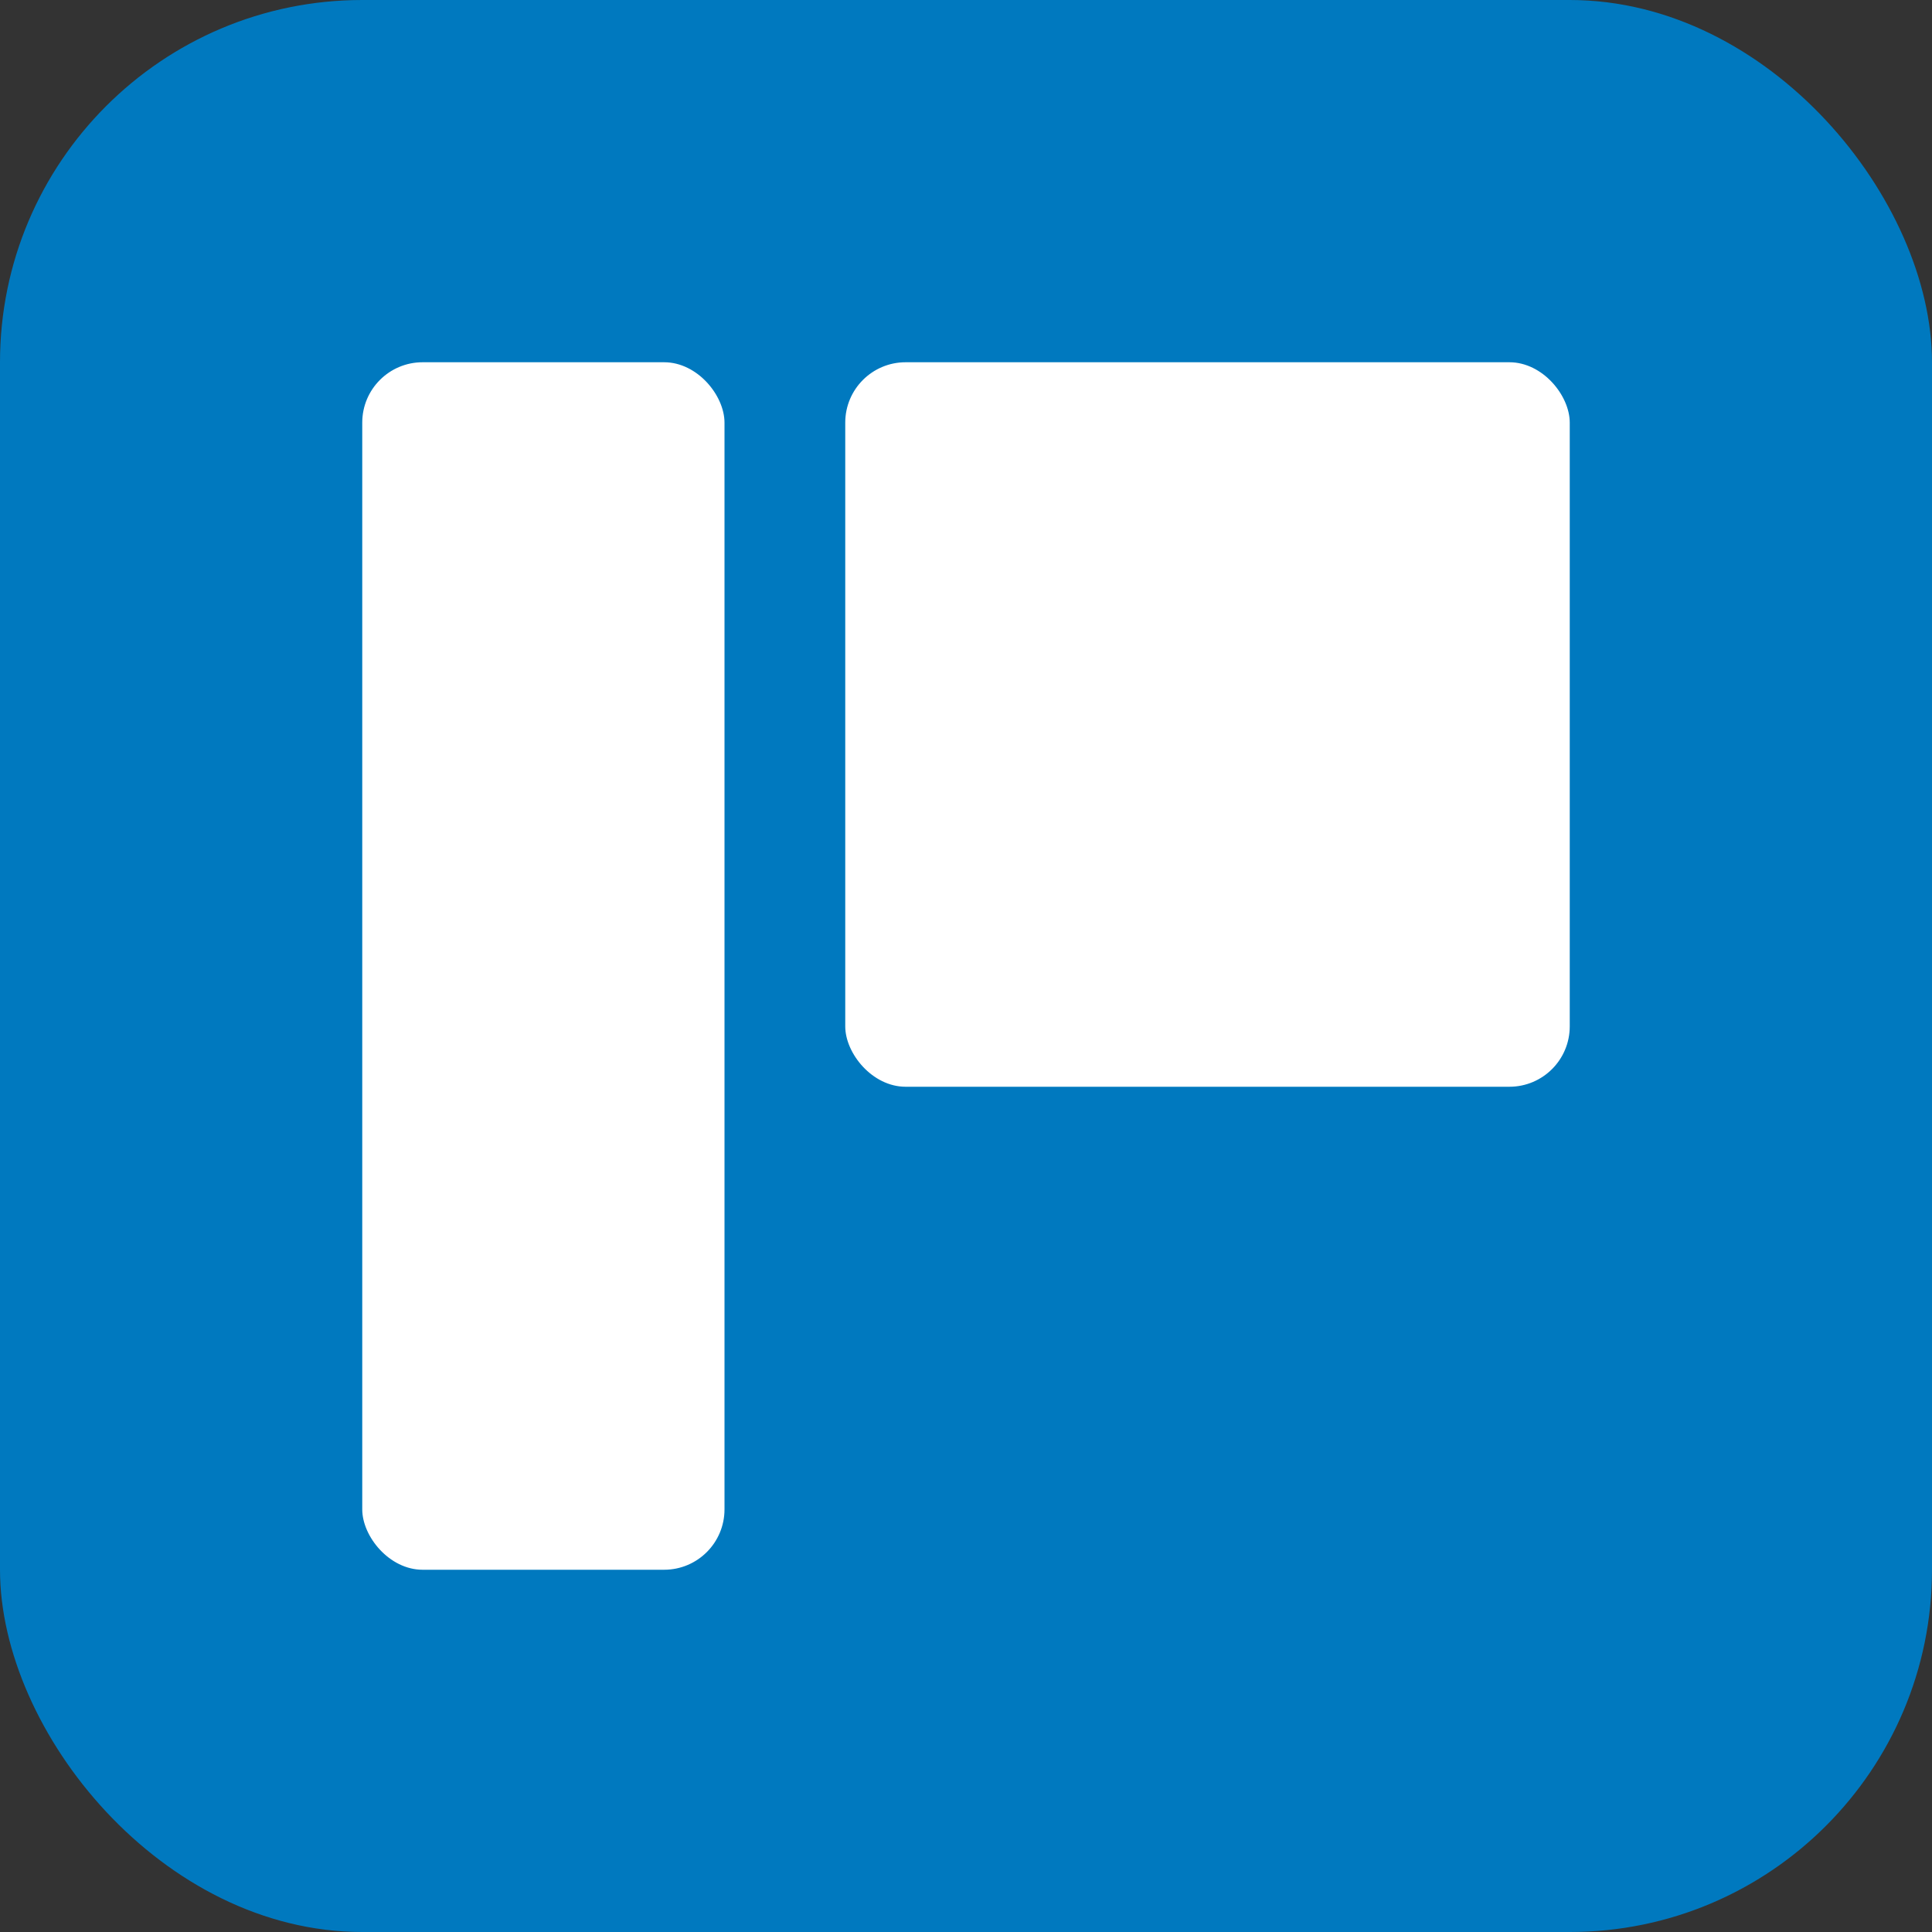 <?xml version="1.0" encoding="UTF-8" standalone="no"?>
<svg width="128" height="128" viewBox="0 0 128 128" fill="none" xmlns="http://www.w3.org/2000/svg">
  <rect x="0" y="0" width="128" height="128" fill="#333333" stroke="none"/>
  <rect width="128" height="128" rx="24" fill="#0079BF"/>
  <rect x="24" y="24" width="24" height="80" rx="4" fill="white"/>
  <rect x="56" y="24" width="48" height="48" rx="4" fill="white"/>
</svg>

